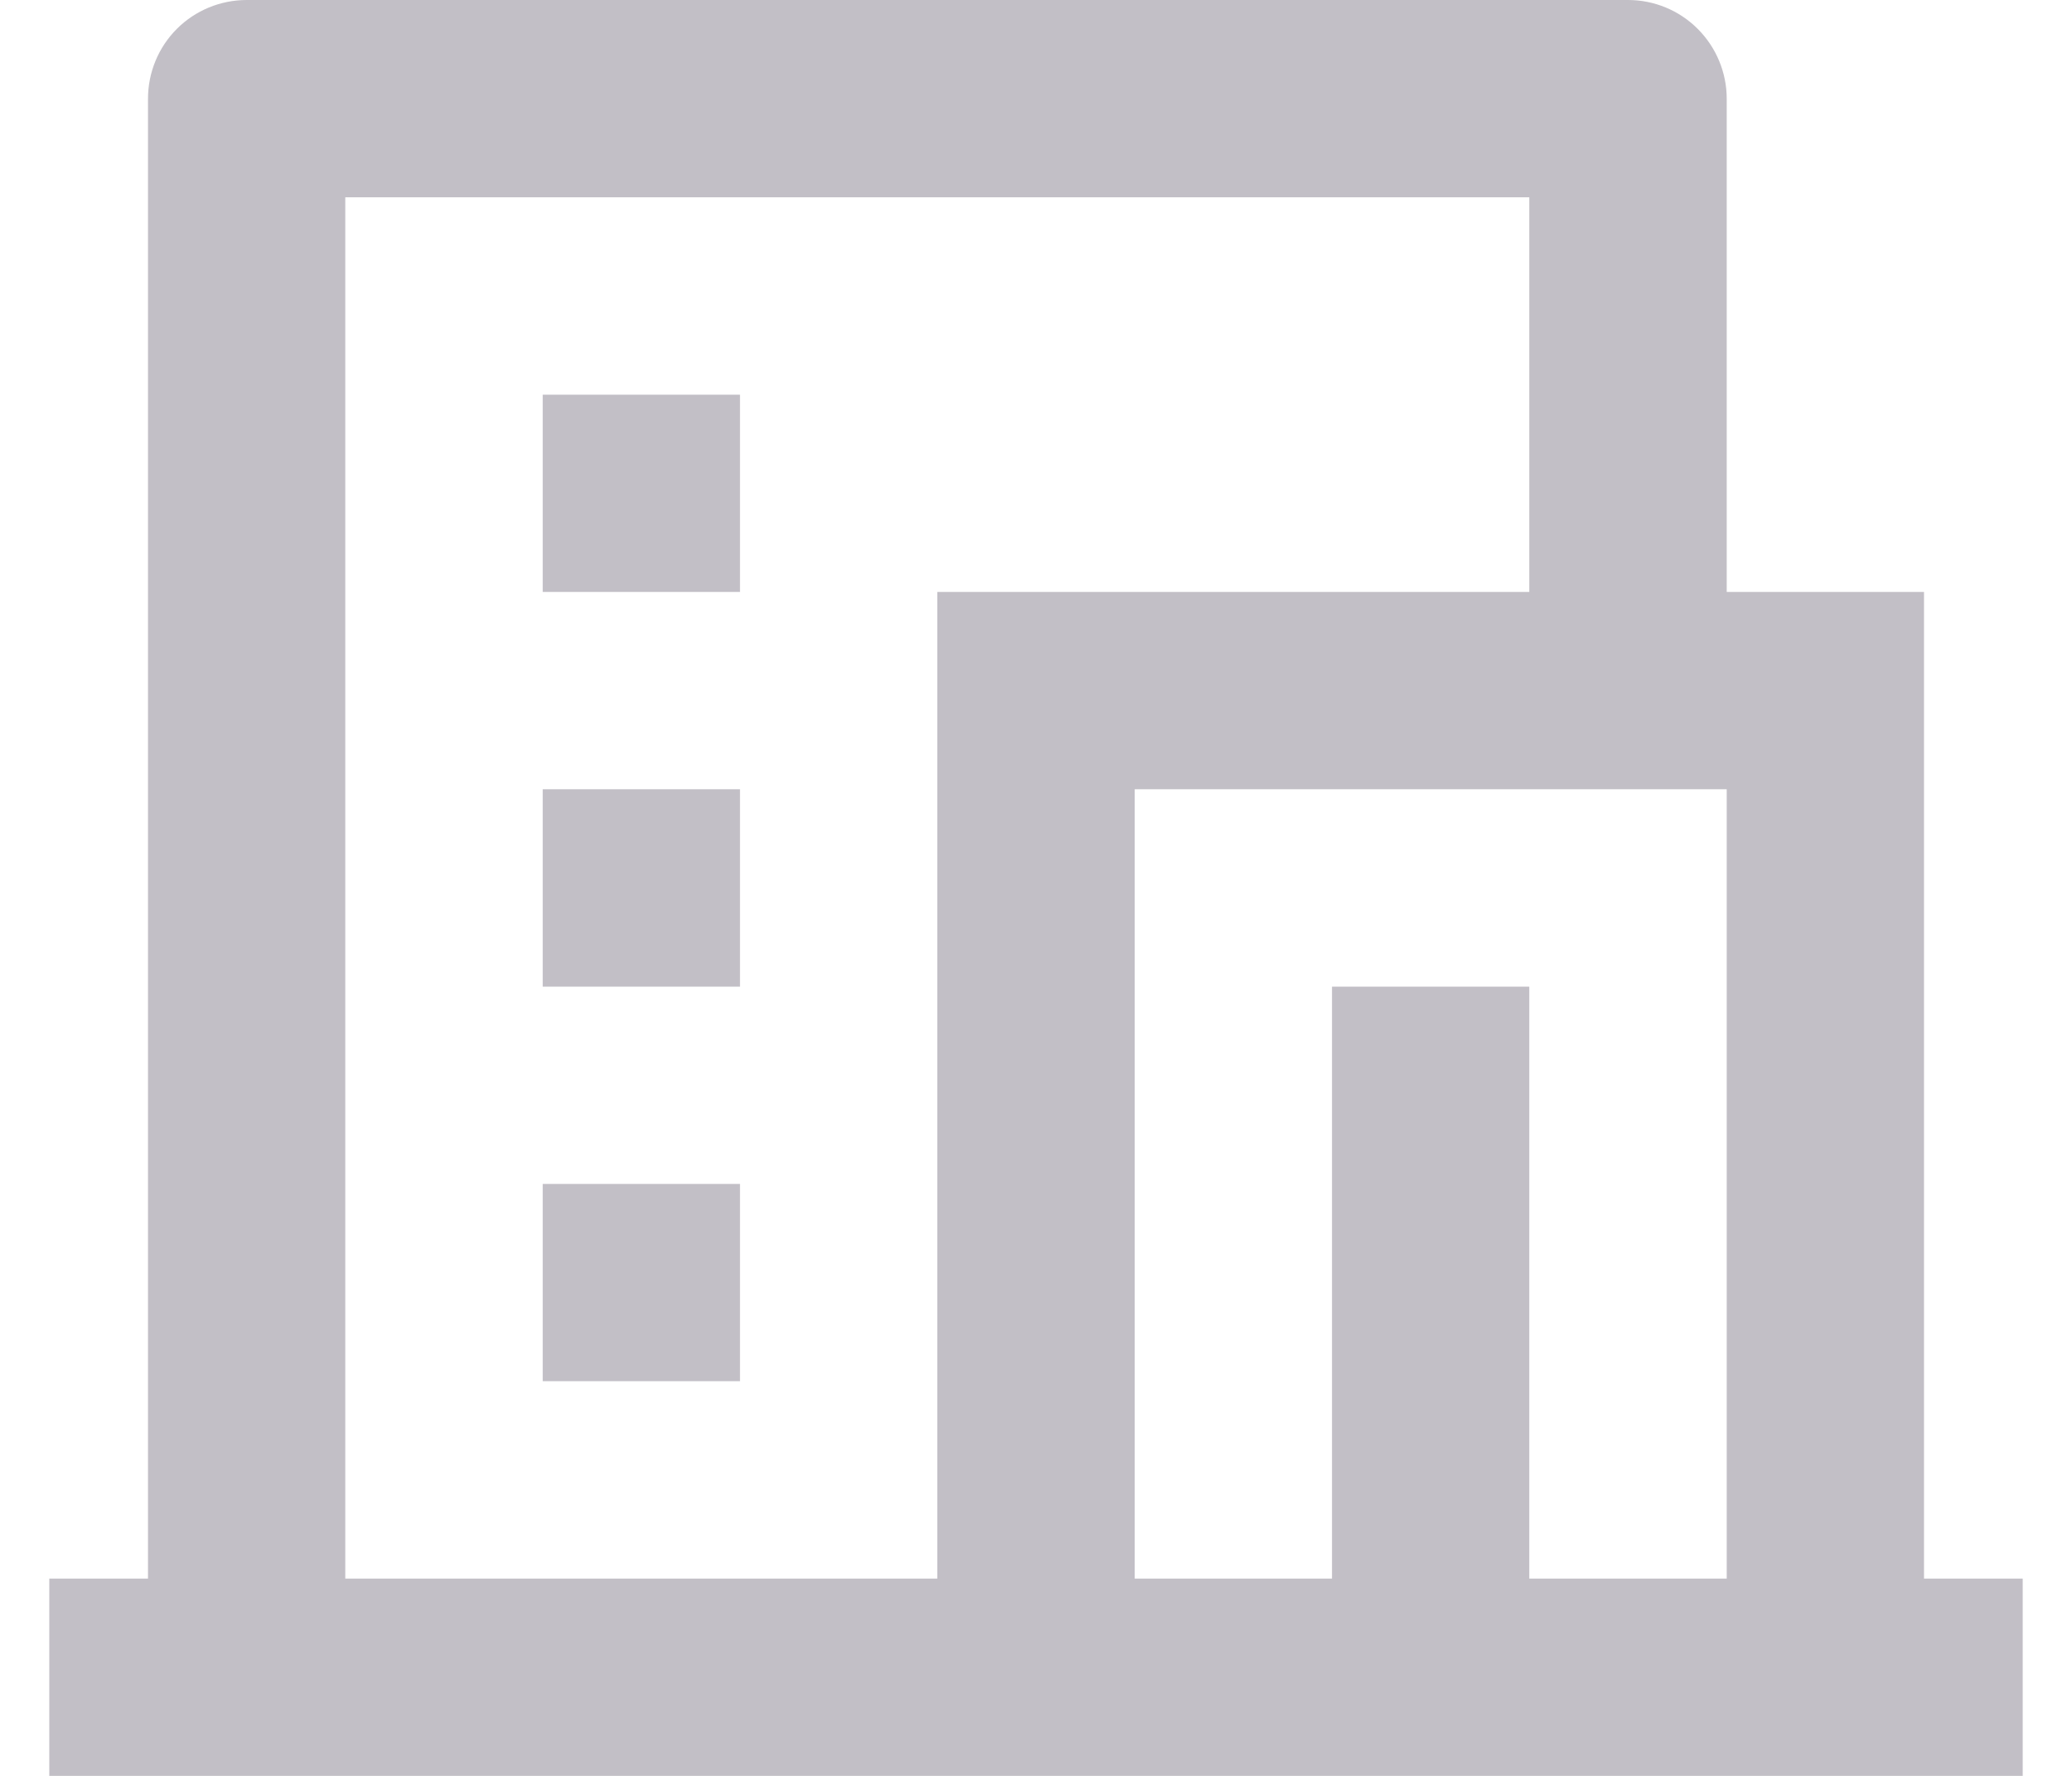 <svg width="14" height="12" viewBox="0 0 14 12" fill="none" xmlns="http://www.w3.org/2000/svg">
<path d="M13.667 12H0.333V10.667H1V0.667C1 0.49 1.07 0.32 1.195 0.195C1.32 0.07 1.49 0 1.667 0H11C11.177 0 11.346 0.07 11.471 0.195C11.596 0.32 11.667 0.49 11.667 0.667V4H13V10.667H13.667V12ZM10.333 10.667H11.667V5.333H7.667V10.667H9V6.667H10.333V10.667ZM10.333 4V1.333H2.333V10.667H6.333V4H10.333ZM3.667 5.333H5V6.667H3.667V5.333ZM3.667 8H5V9.333H3.667V8ZM3.667 2.667H5V4H3.667V2.667Z" fill="#C2BFC6"/>
</svg>
